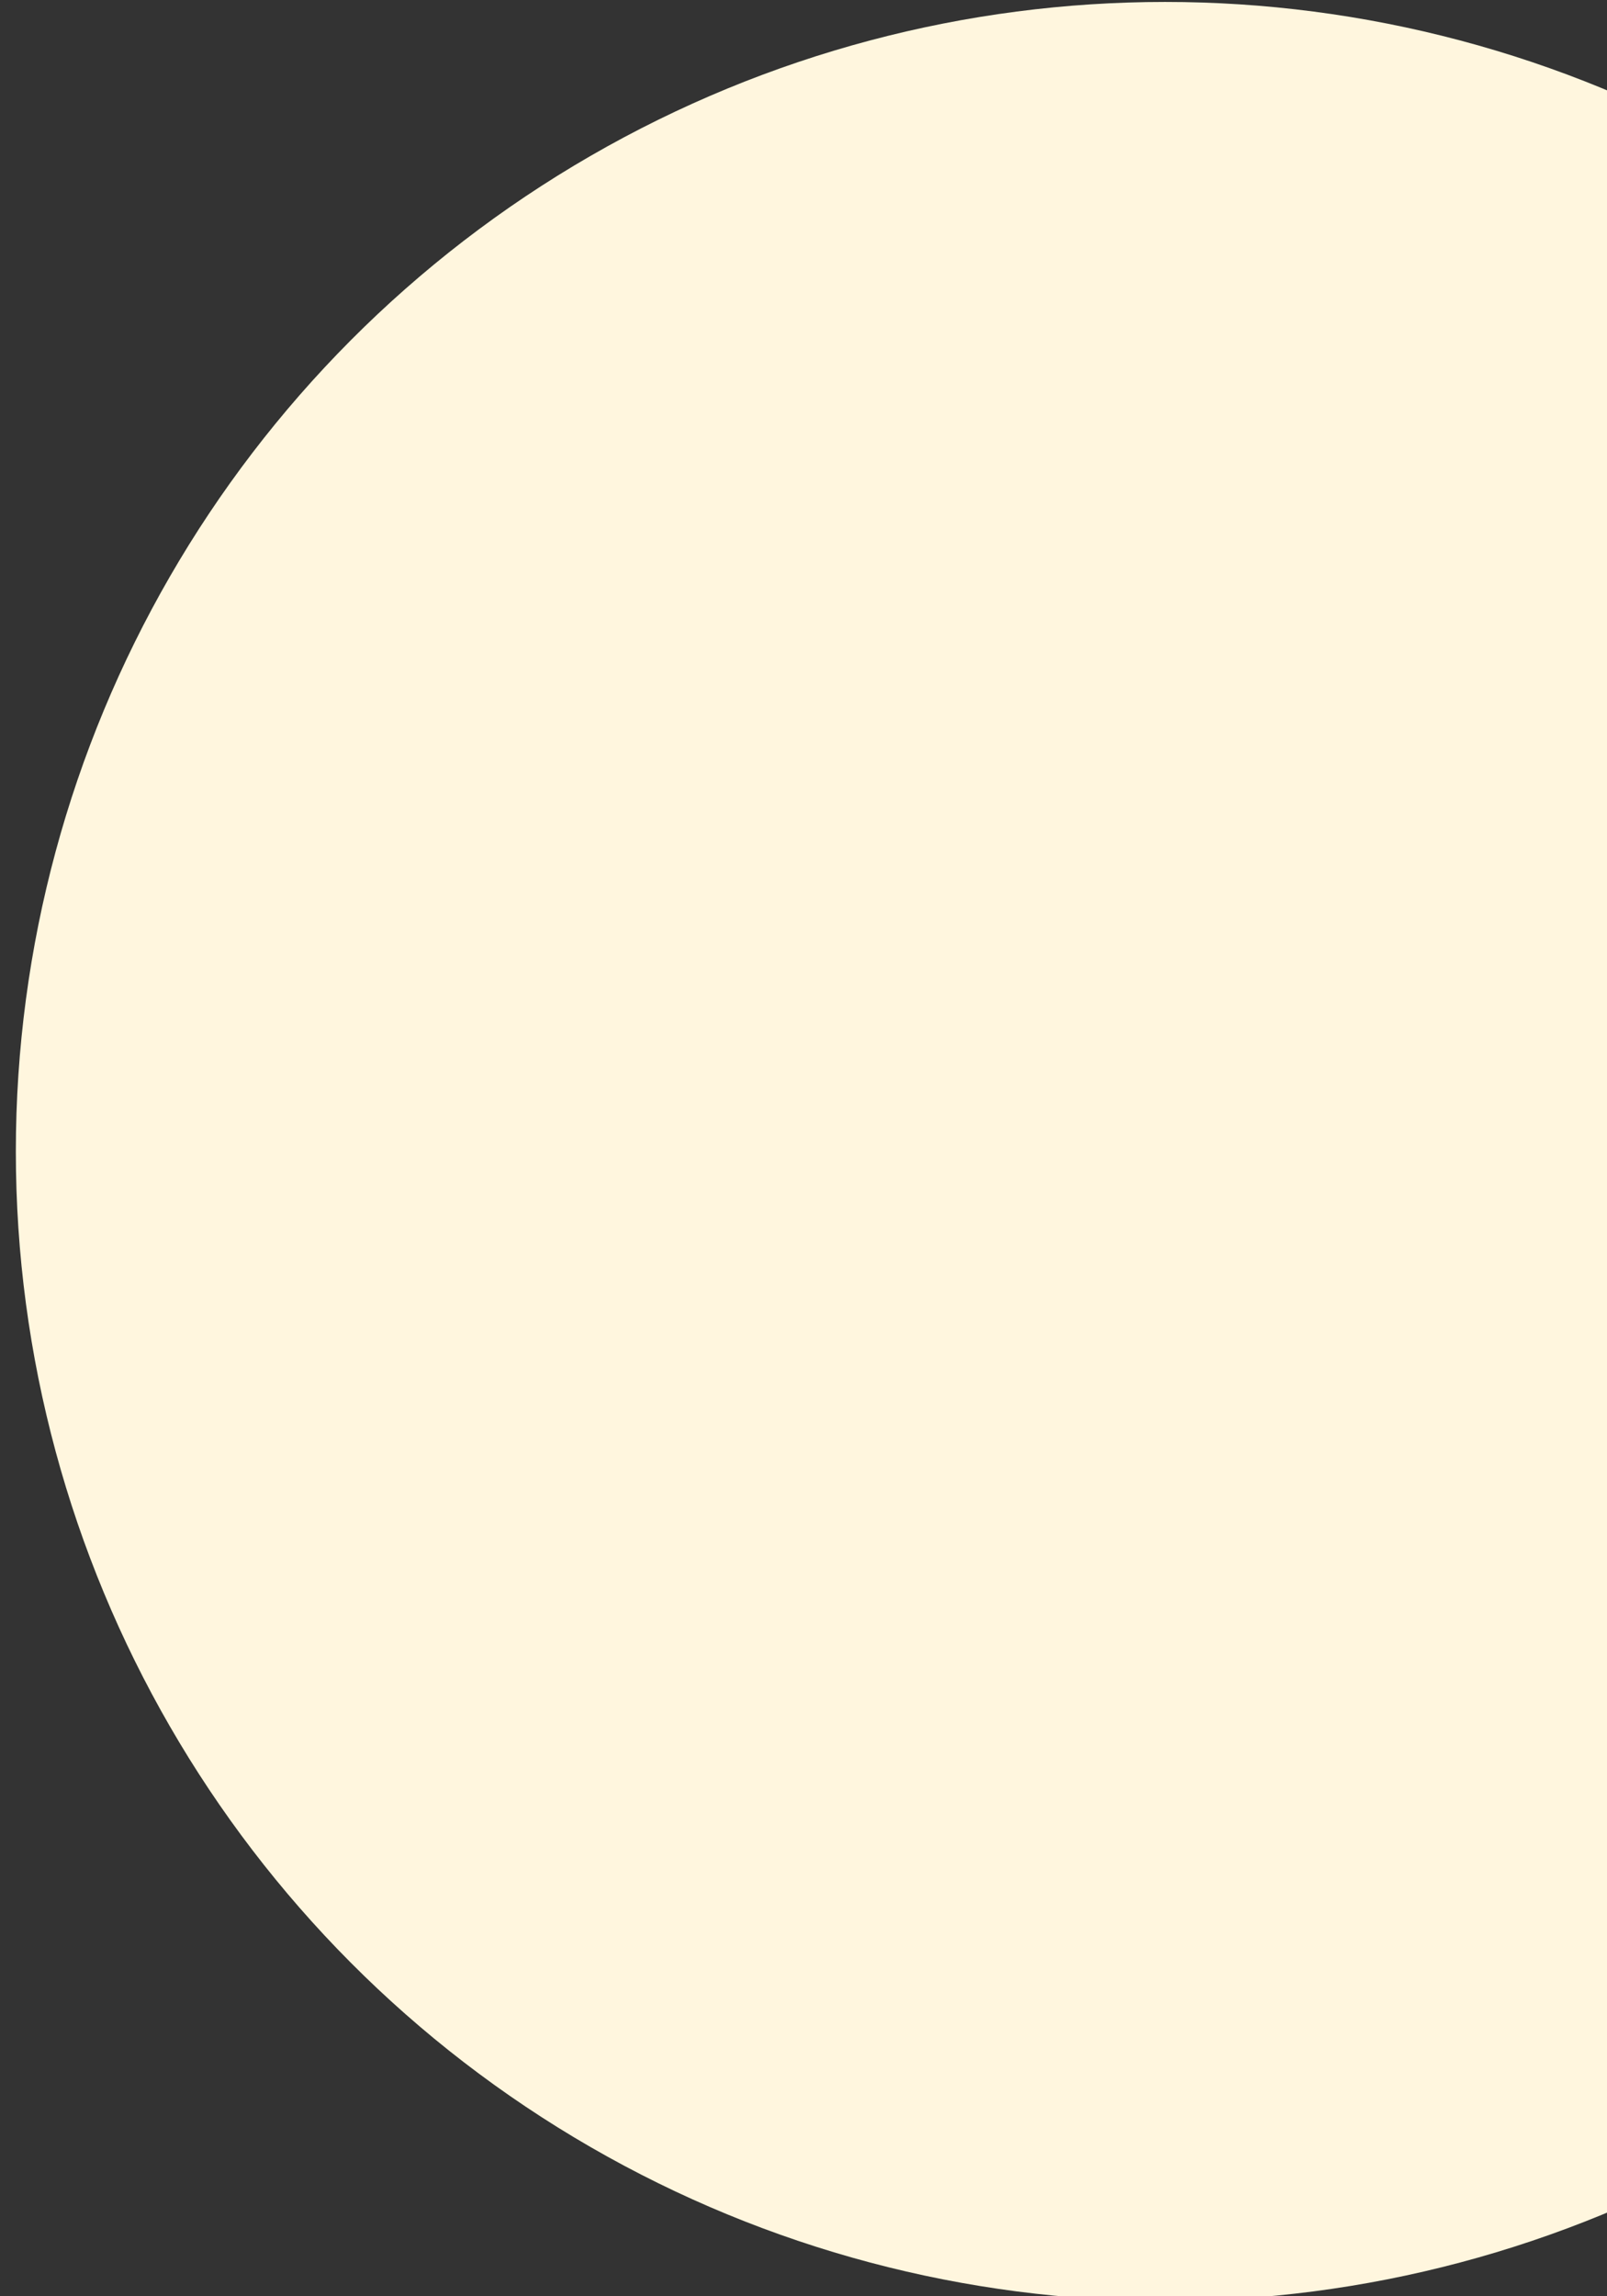 <svg width="77" height="110" viewBox="0 0 77 110" fill="none" xmlns="http://www.w3.org/2000/svg">
<rect x="0" y="0" width="77" height="110" fill="#333333" stroke="none"/>
<circle cx="55.826" cy="55.16" r="55.067" fill="#FFF6DE"/>
</svg>
